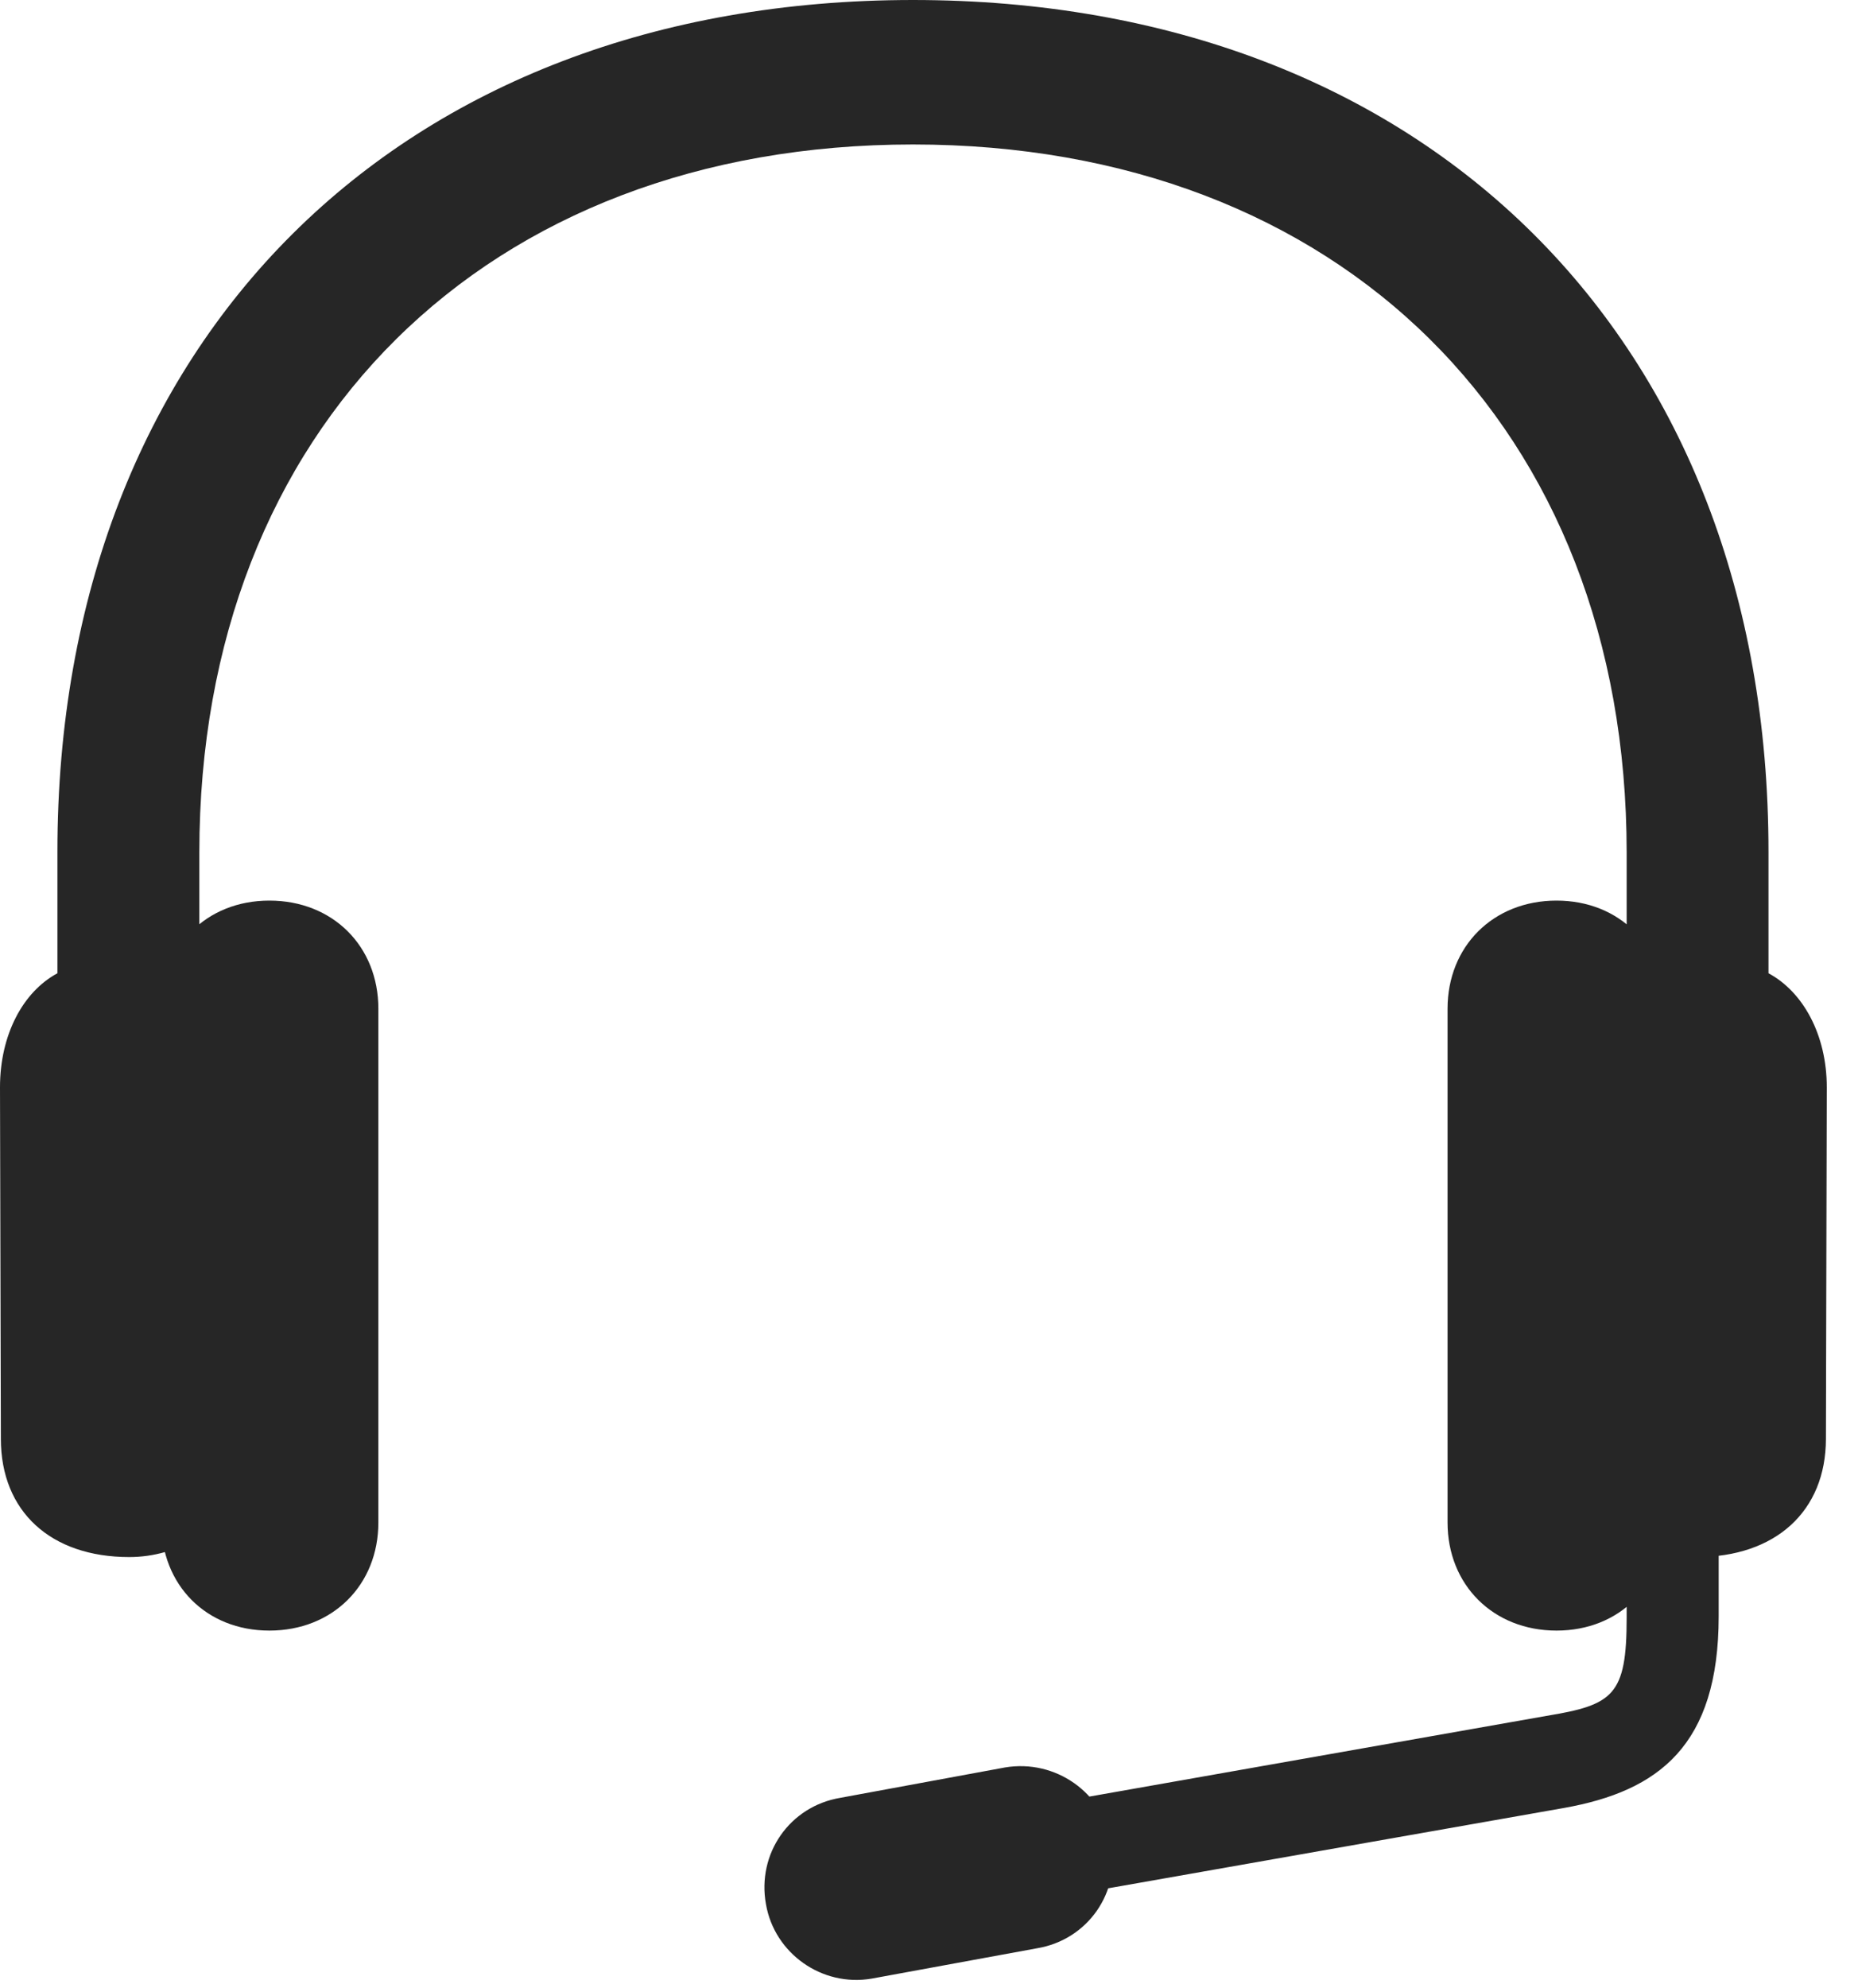<?xml version="1.0" encoding="UTF-8"?>
<!--Generator: Apple Native CoreSVG 326-->
<!DOCTYPE svg
PUBLIC "-//W3C//DTD SVG 1.1//EN"
       "http://www.w3.org/Graphics/SVG/1.1/DTD/svg11.dtd">
<svg version="1.1" xmlns="http://www.w3.org/2000/svg" xmlns:xlink="http://www.w3.org/1999/xlink" viewBox="0 0 21.484 22.979">
 <g>
  <rect height="22.979" opacity="0" width="21.484" x="0" y="0"/>
  <path d="M10.557 1.67C15.488 1.67 18.809 4.941 18.809 9.854L18.809 17.764C19.062 17.92 19.336 17.998 19.619 17.998C20.527 17.998 21.113 17.471 21.113 16.631L21.123 12.568C21.123 11.963 20.85 11.465 20.449 11.25L20.449 9.844C20.449 3.926 16.494 0 10.557 0C4.619 0 0.664 3.926 0.664 9.844L0.664 11.25C0.264 11.465 0 11.963 0 12.568L0.01 16.631C0.01 17.471 0.586 17.998 1.494 17.998C1.777 17.998 2.051 17.92 2.305 17.764L2.305 9.854C2.305 4.941 5.625 1.67 10.557 1.67ZM3.115 18.848C3.848 18.848 4.375 18.32 4.375 17.598L4.375 11.66C4.375 10.938 3.848 10.41 3.115 10.41C2.383 10.41 1.865 10.938 1.865 11.66L1.865 17.598C1.865 18.32 2.383 18.848 3.115 18.848ZM17.998 18.848C18.73 18.848 19.248 18.32 19.248 17.598L19.248 11.66C19.248 10.938 18.73 10.41 17.998 10.41C17.266 10.41 16.738 10.938 16.738 11.66L16.738 17.598C16.738 18.32 17.266 18.848 17.998 18.848ZM18.809 17.285L18.809 18.701C18.809 19.6 18.652 19.707 17.881 19.834L12.402 20.801L12.598 21.865L18.086 20.898C19.18 20.703 19.873 20.176 19.873 18.682L19.873 17.266ZM10.078 22.871L11.992 22.52C12.578 22.422 12.959 21.875 12.852 21.289C12.754 20.723 12.207 20.332 11.621 20.43L9.717 20.781C9.131 20.879 8.75 21.426 8.857 22.012C8.955 22.578 9.502 22.969 10.078 22.871Z" fill="black" fill-opacity="0.85"/>
 </g>
</svg>
